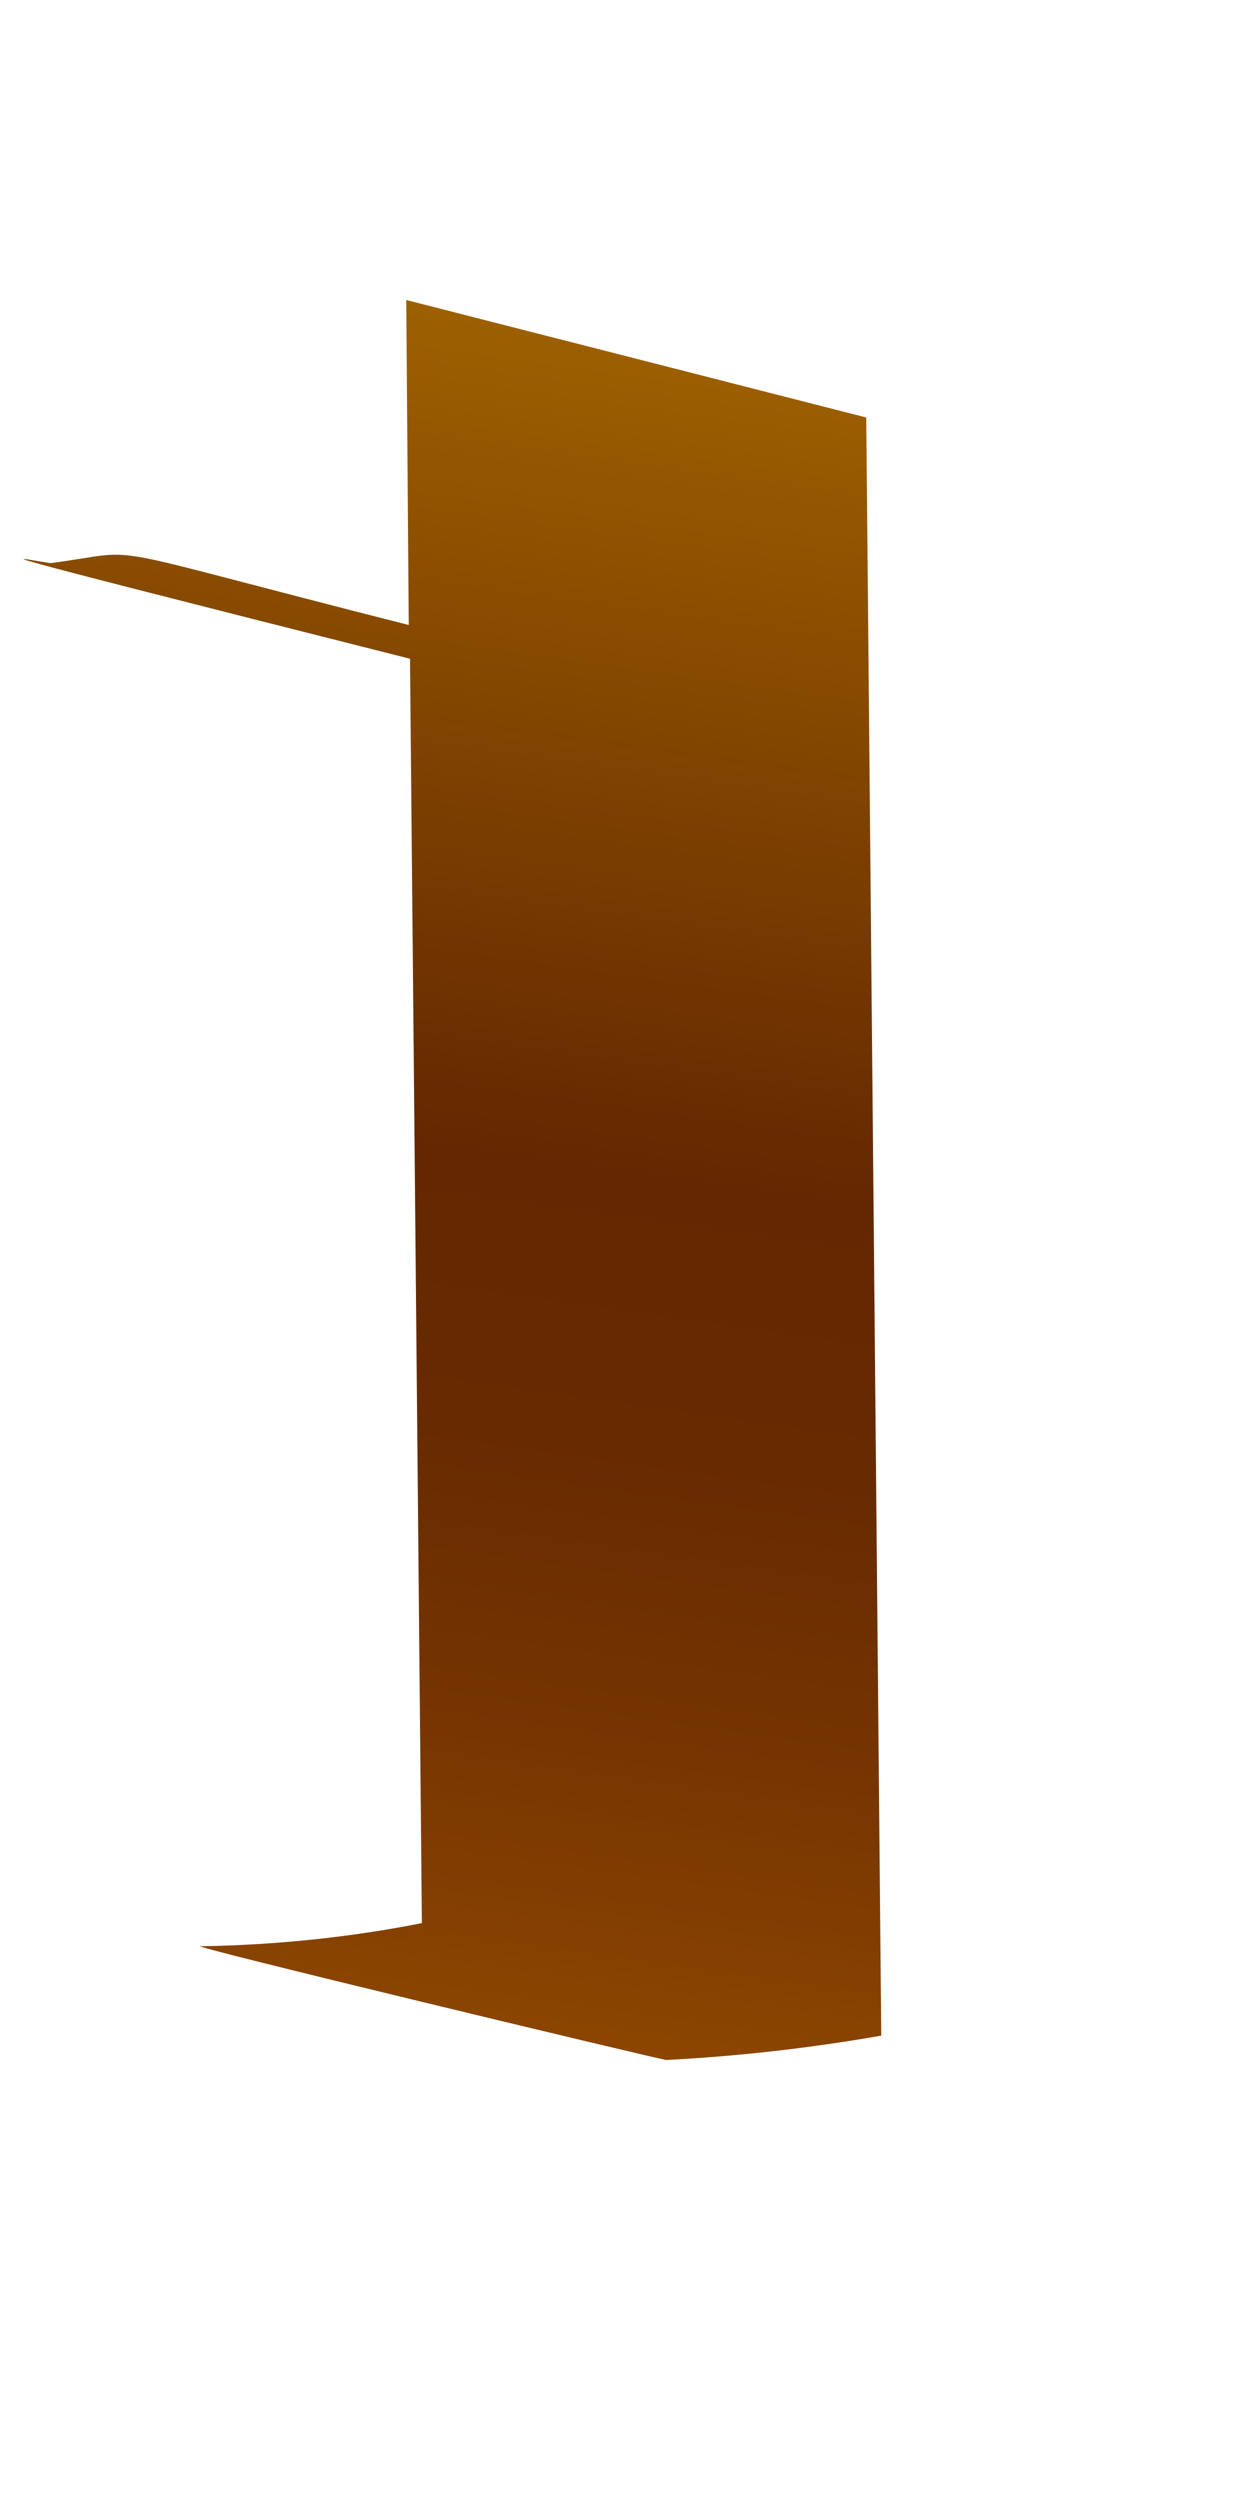 <svg width="2" height="4" viewBox="0 0 2 4" fill="none" xmlns="http://www.w3.org/2000/svg">
<path d="M0.675 3.077C0.559 3.1 0.44 3.112 0.322 3.114C0.276 3.108 1.051 3.294 1.066 3.296C1.181 3.29 1.296 3.277 1.41 3.257L1.386 0.668L0.65 0.48L0.654 1C0.125 0.866 0.242 0.88 0.081 0.901C0.036 0.895 -0.12 0.858 0.656 1.054L0.675 3.077Z" fill="url(#paint0_linear_130_333)"/>
<defs>
<linearGradient id="paint0_linear_130_333" x1="0.944" y1="0.522" x2="0.56" y2="3.216" gradientUnits="userSpaceOnUse">
<stop stop-color="#9E6100"/>
<stop offset="0.49" stop-color="#642701"/>
<stop offset="0.65" stop-color="#682A01"/>
<stop offset="0.81" stop-color="#753401"/>
<stop offset="0.98" stop-color="#8A4401"/>
<stop offset="1" stop-color="#8C4601"/>
</linearGradient>
</defs>
</svg>
